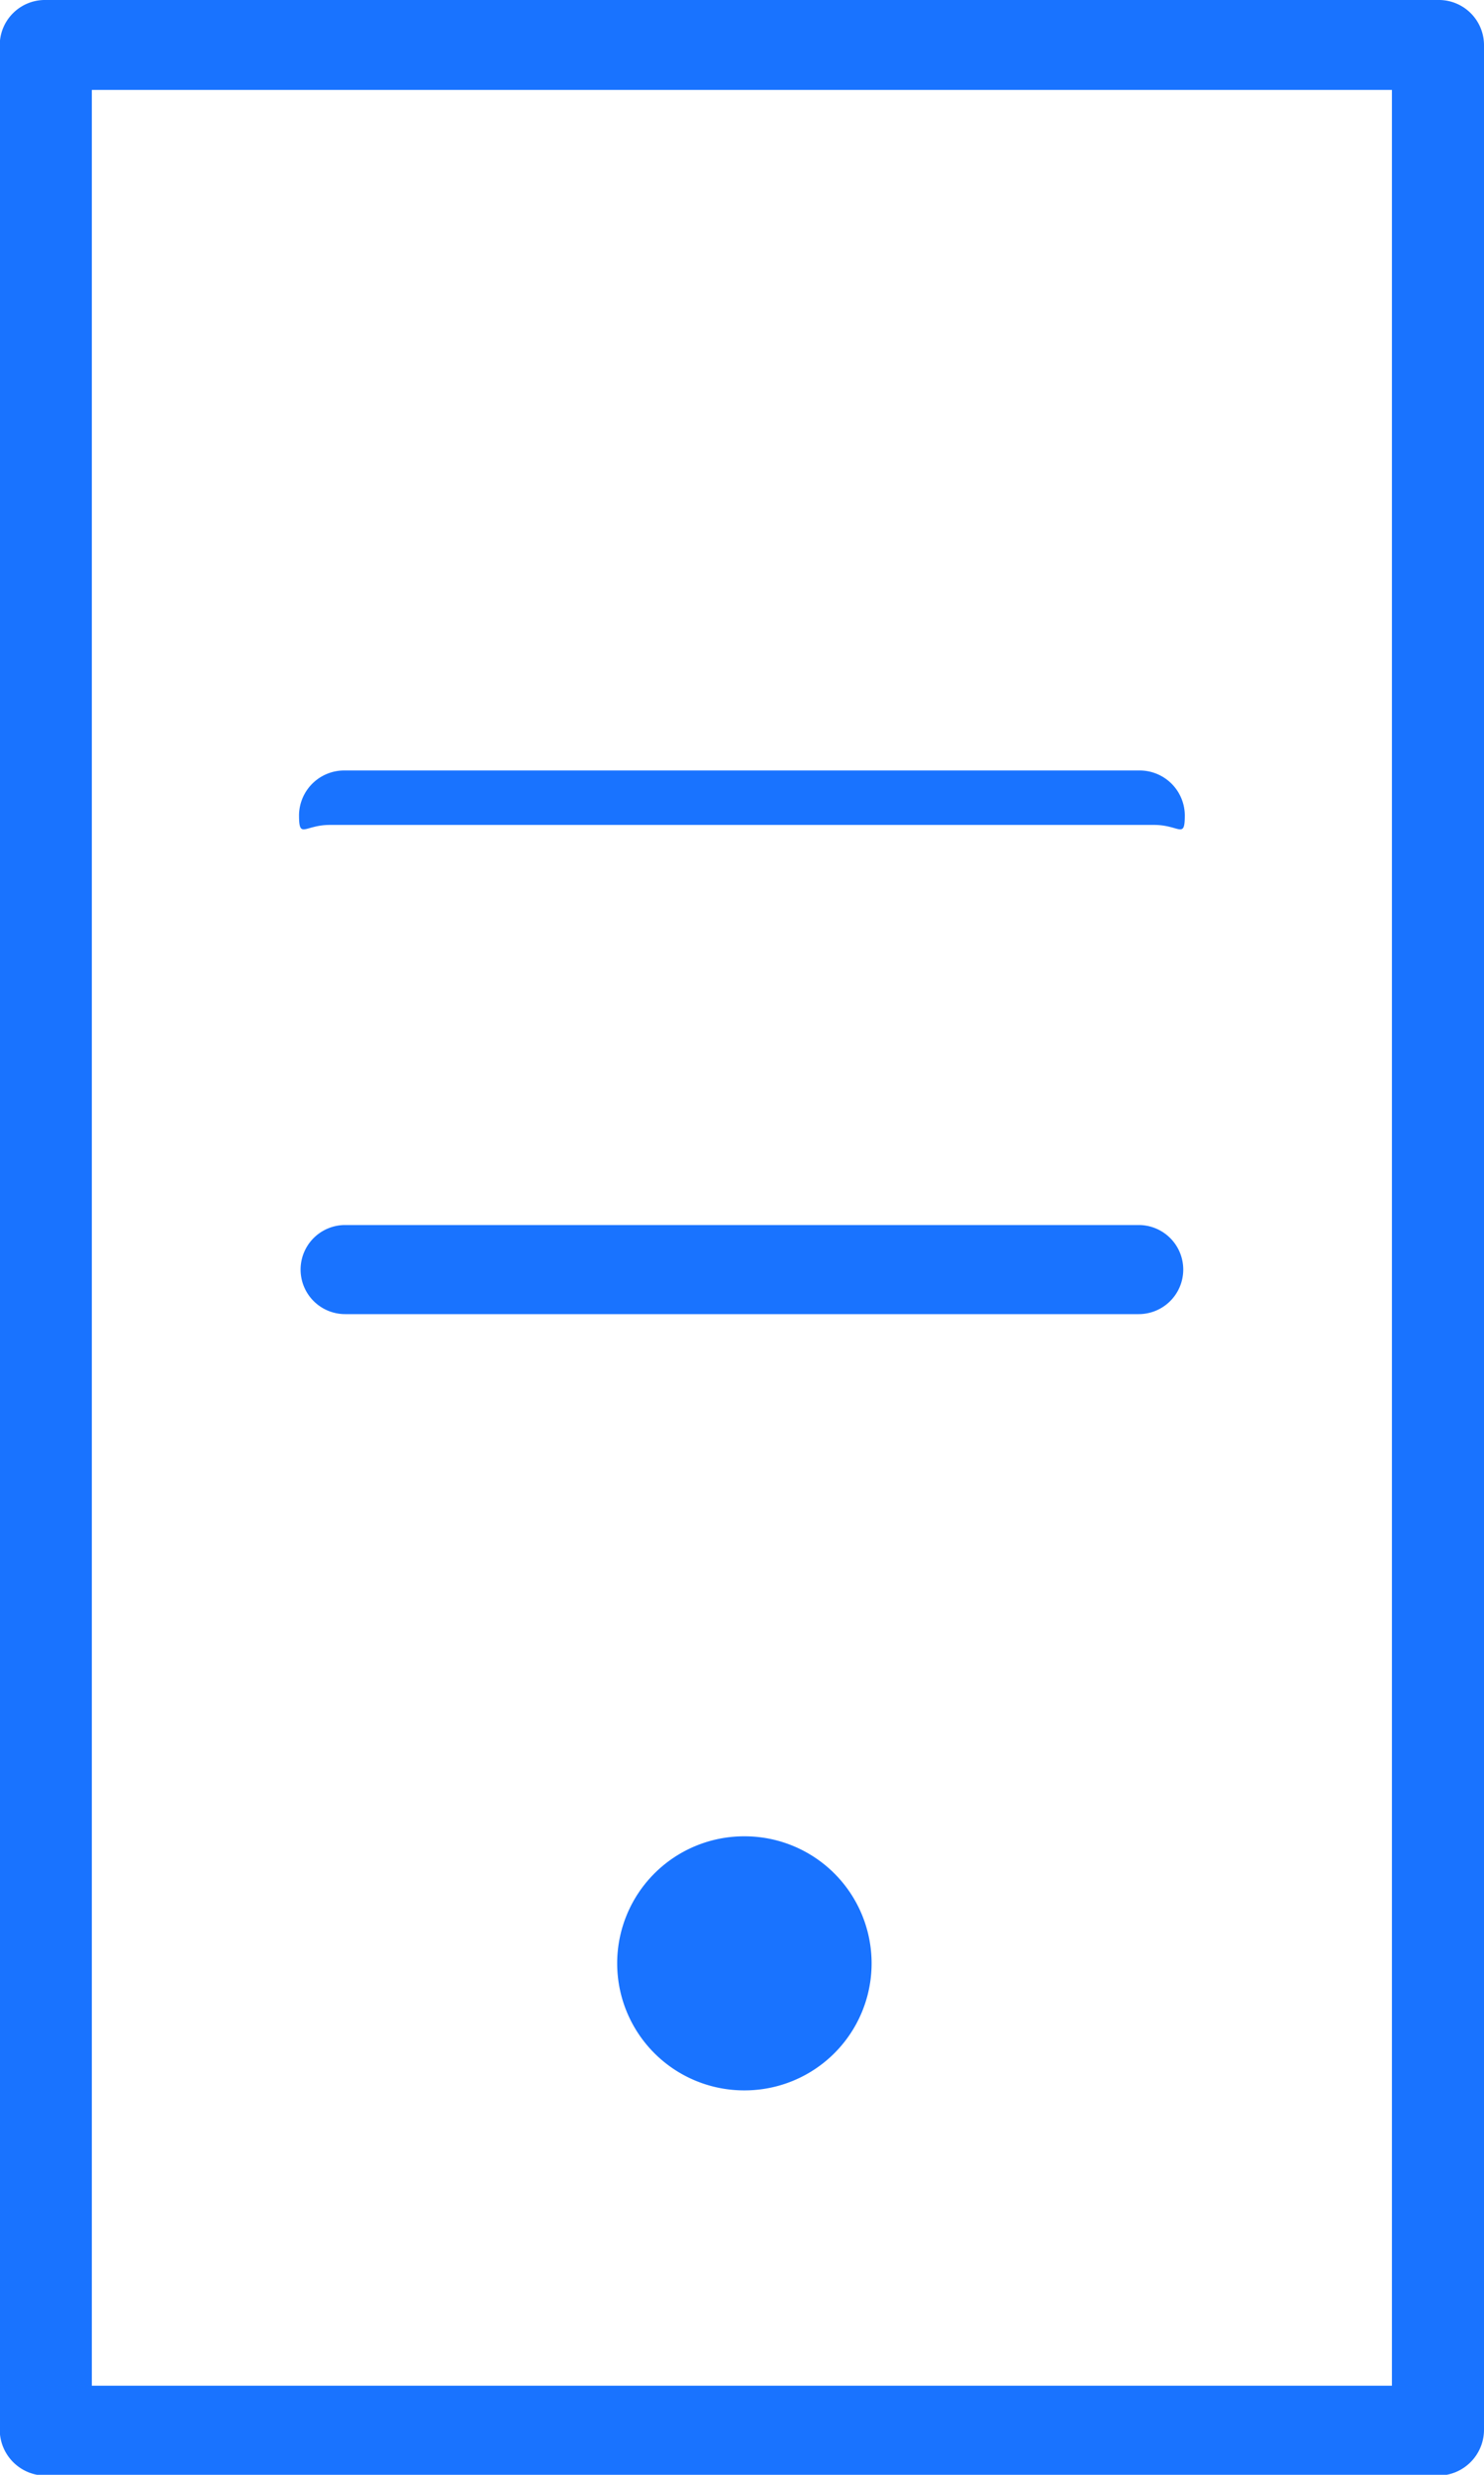 <svg xmlns="http://www.w3.org/2000/svg" width="18" height="30" viewBox="0 0 18 30">
<defs>
    <style>
      .cls-1 {
        fill: #1973ff;
        fill-rule: evenodd;
      }
    </style>
  </defs>
  <path id="systemblock" class="cls-1" d="M566.441,1432.01H549.556a0.557,0.557,0,0,1-.559-0.55v-28.92a0.548,0.548,0,0,1,.559-0.54h16.885a0.548,0.548,0,0,1,.559.54v28.92A0.557,0.557,0,0,1,566.441,1432.01Zm-16.327-1.09h15.769v-27.83H550.114v27.83Zm7.918-3.58a1.54,1.54,0,1,1-.012-3.08h0.012A1.54,1.54,0,1,1,558.032,1427.34ZM563,1412H553c-0.309,0-.373.18-0.373-0.12a0.548,0.548,0,0,1,.559-0.54h9.626a0.548,0.548,0,0,1,.559.54C563.371,1412.18,563.309,1412,563,1412Zm-0.188,5.93h-9.626a0.54,0.54,0,1,1,0-1.08h9.626A0.54,0.54,0,1,1,562.812,1417.93Z" transform="translate(-549 -1402)"/>
</svg>
